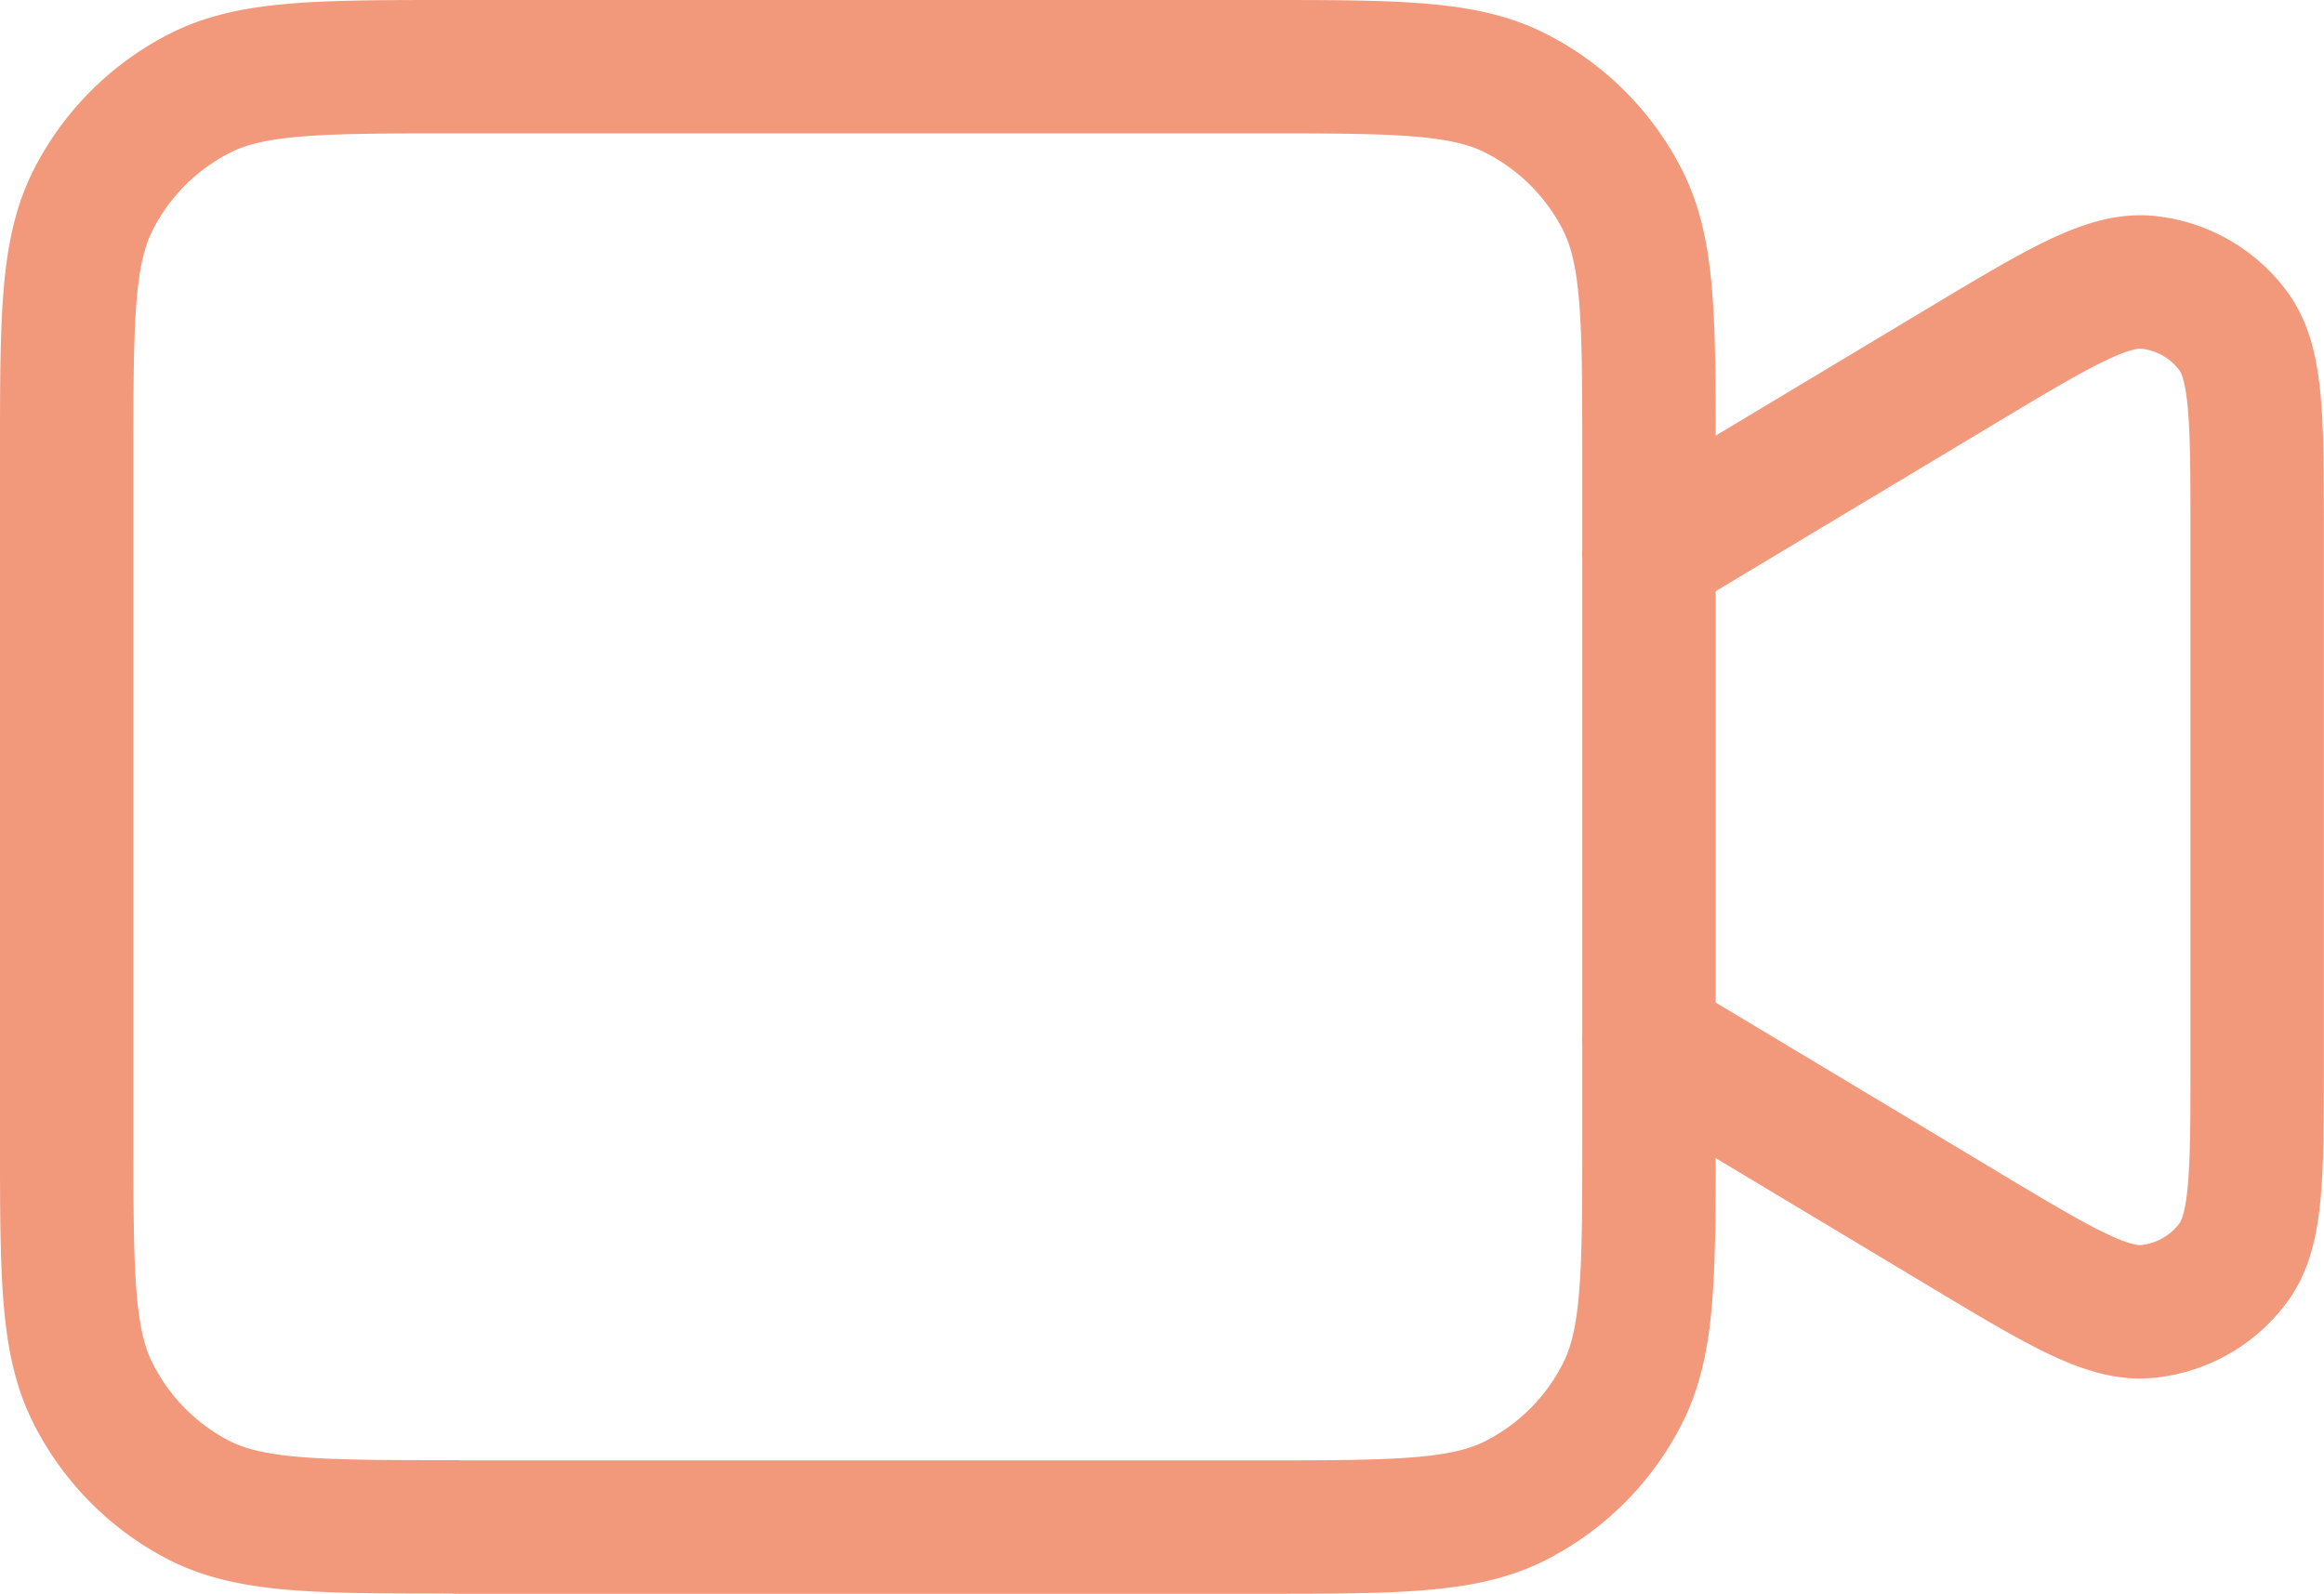 <svg xmlns="http://www.w3.org/2000/svg" width="34.841" height="23.894" viewBox="0 0 34.841 23.894">
  <path id="video-svgrepo-com" d="M26.719,13.3l4.7-2.821c1.447-.868,2.171-1.3,2.766-1.247a1.824,1.824,0,0,1,1.3.737c.354.482.354,1.326.354,3.013v7.933c0,1.687,0,2.531-.354,3.013a1.824,1.824,0,0,1-1.3.737c-.6.055-1.319-.379-2.766-1.247l-4.7-2.821m-17.88,7.3H20.88c2.044,0,3.066,0,3.846-.4A3.648,3.648,0,0,0,26.321,25.9c.4-.781.4-1.8.4-3.846V11.838c0-2.044,0-3.065-.4-3.846A3.649,3.649,0,0,0,24.726,6.4c-.781-.4-1.8-.4-3.846-.4H8.838c-2.044,0-3.065,0-3.846.4A3.649,3.649,0,0,0,3.4,7.992c-.4.781-.4,1.8-.4,3.846V22.056c0,2.044,0,3.066.4,3.846A3.649,3.649,0,0,0,4.992,27.5C5.773,27.894,6.795,27.894,8.838,27.894Z" transform="translate(-2 -5)" fill="none" stroke="#f2987b" stroke-linecap="round" stroke-linejoin="round" stroke-width="2"/>
</svg>

